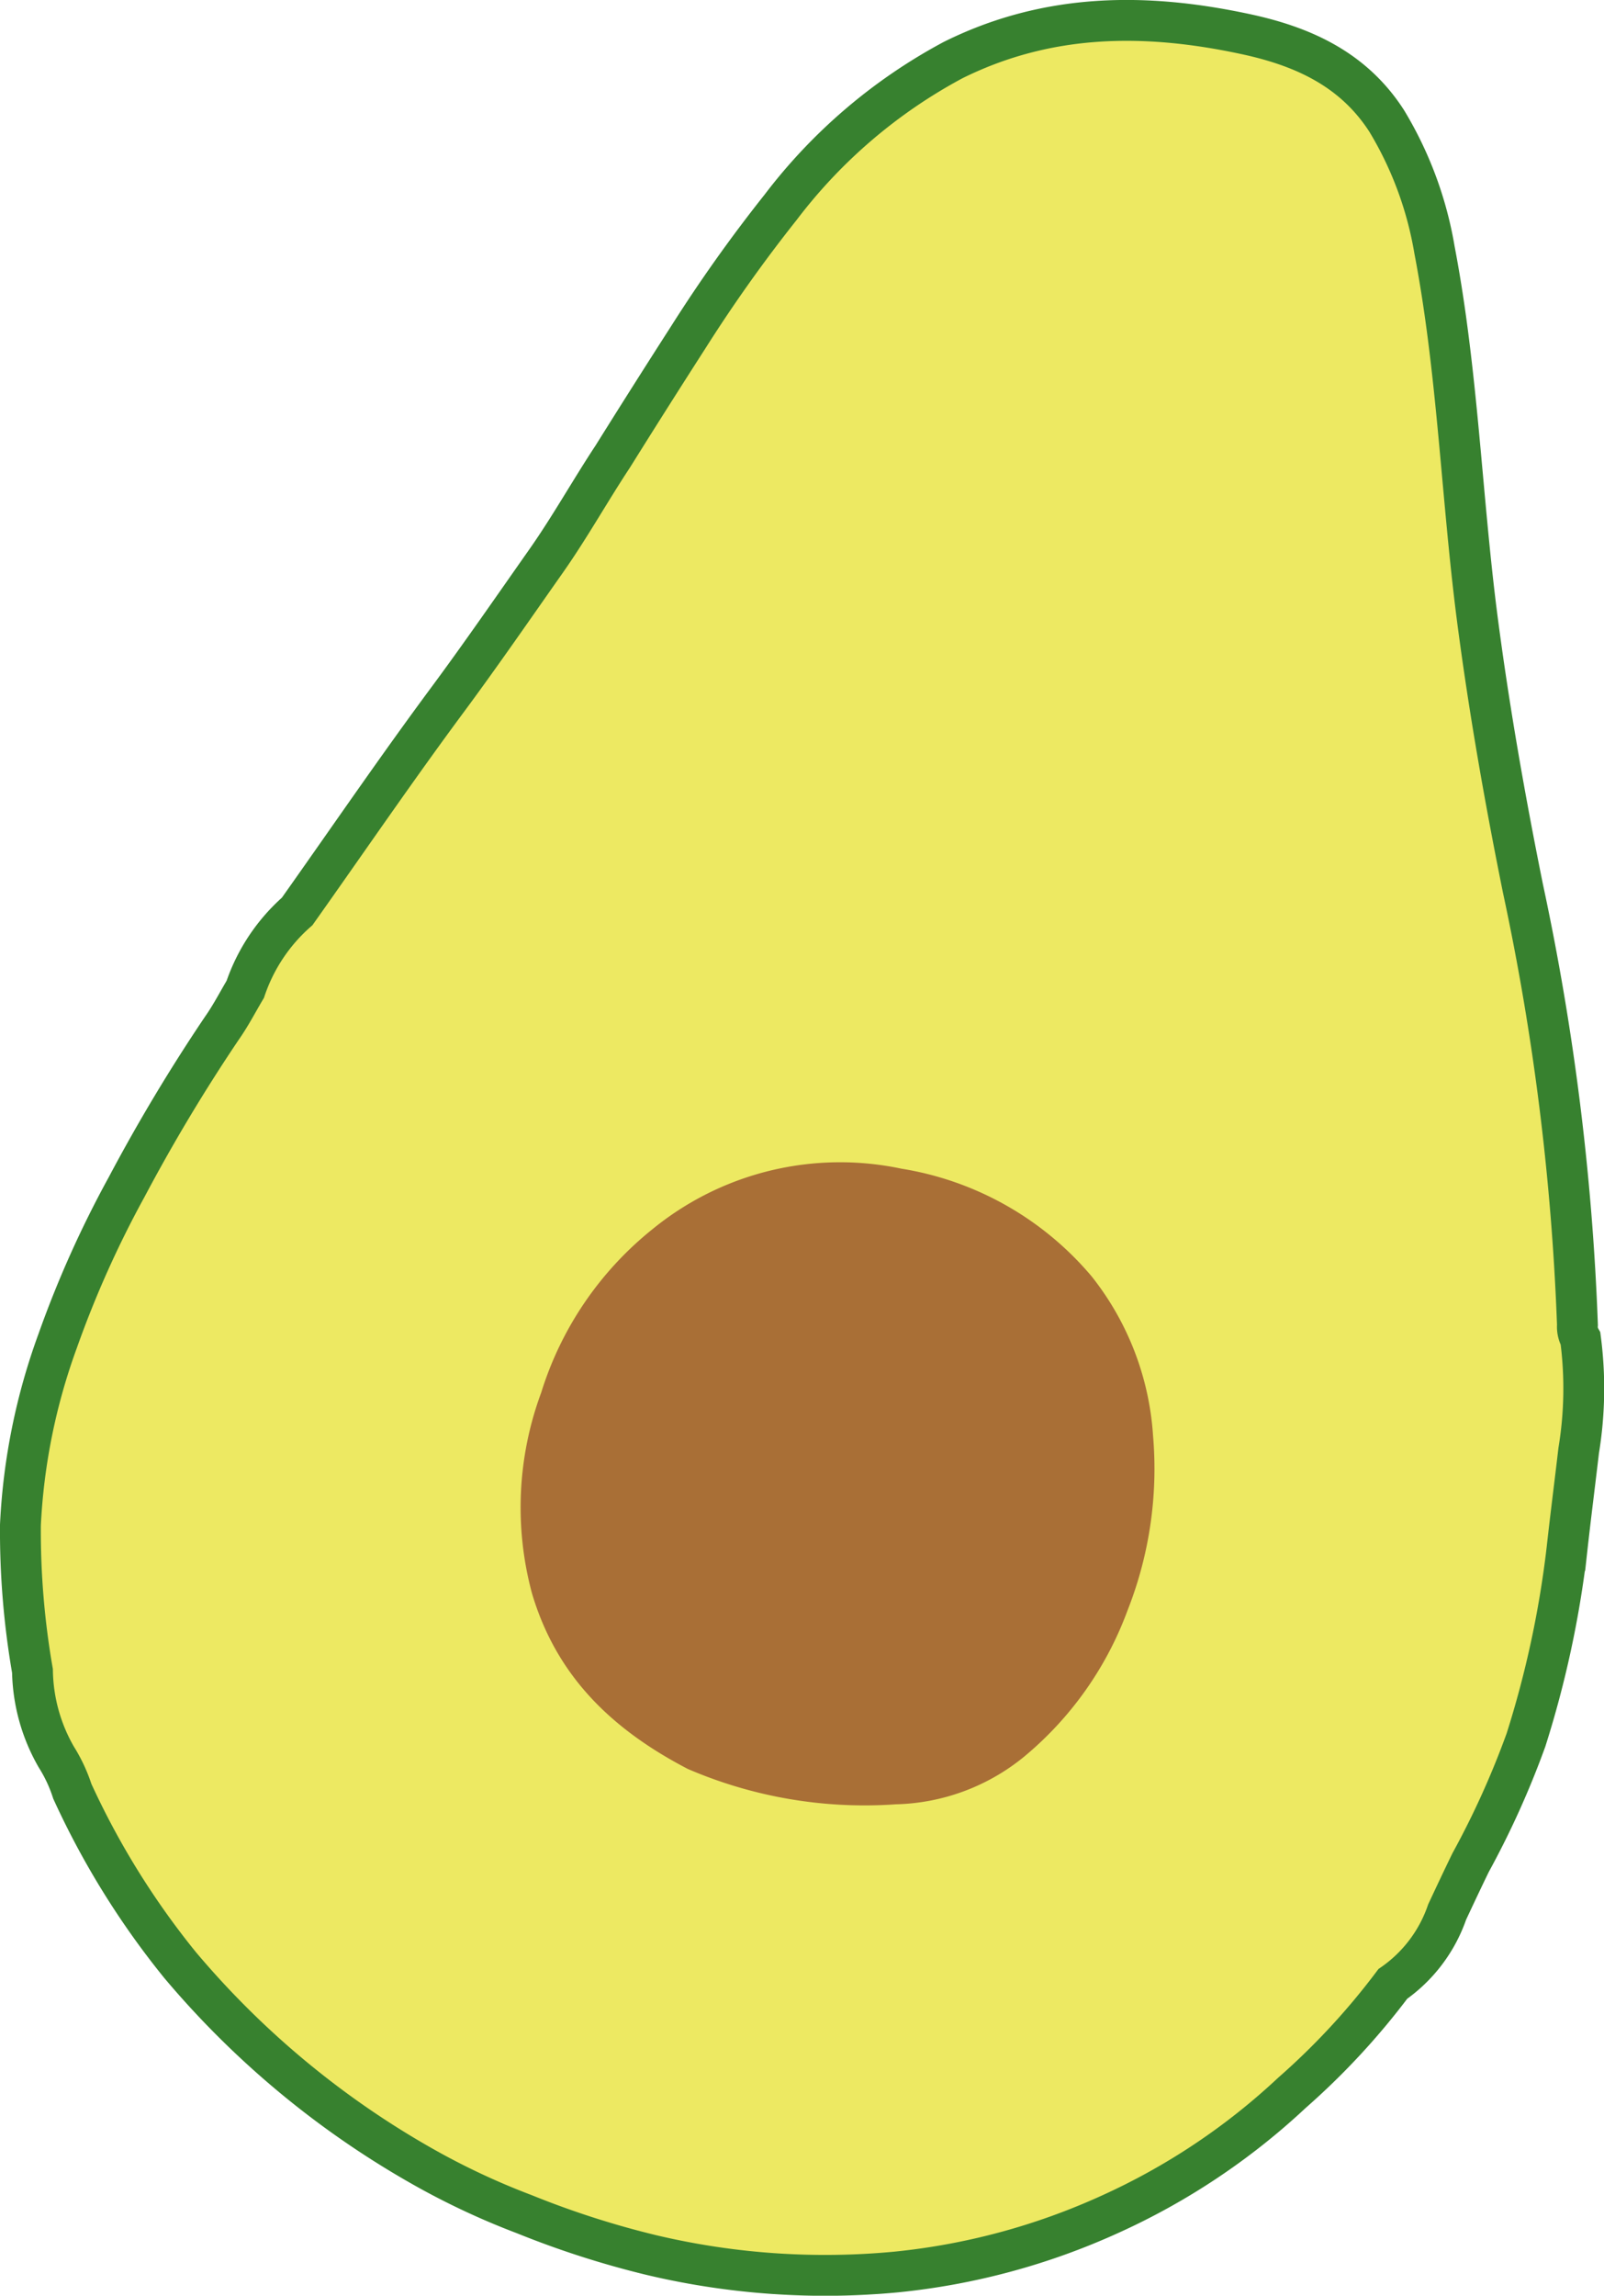 <svg xmlns="http://www.w3.org/2000/svg" viewBox="0 0 78.54 112.36"><defs><style>.cls-1{fill:#ede962;stroke:#37812f;stroke-miterlimit:10;stroke-width:2px;}.cls-1,.cls-2{fill-rule:evenodd;}.cls-2{fill:#a96f36;}</style></defs><g id="Layer_2" data-name="Layer 2"><g id="Layer_1-2" data-name="Layer 1"><path class="cls-1" d="M68.2,97.1a35.17,35.17,0,0,1-4.94,5.33,32.81,32.81,0,0,1-8.92,5.95,33.23,33.23,0,0,1-10.45,2.82,36.91,36.91,0,0,1-12-.83,44.36,44.36,0,0,1-6.22-2,36,36,0,0,1-4.54-2.09A43.53,43.53,0,0,1,8.82,96.18a39.69,39.69,0,0,1-5.28-8.51A7.4,7.4,0,0,0,2.76,86a8.71,8.71,0,0,1-1.17-4.22A40,40,0,0,1,1,74.64a30.41,30.41,0,0,1,1.82-9A51.26,51.26,0,0,1,6.2,58.1a85.84,85.84,0,0,1,4.66-7.77c.43-.61.77-1.27,1.15-1.91a8.84,8.84,0,0,1,2.54-3.81c2.46-3.47,4.87-7,7.4-10.41,1.65-2.23,3.22-4.51,4.81-6.77C27.91,25.79,28.91,24,30,22.35q1.83-2.93,3.7-5.84a73.1,73.1,0,0,1,4.52-6.36,26,26,0,0,1,8.45-7.21C51.32.63,56.09.63,60.9,1.65c2.81.59,5.34,1.69,7,4.27a17.93,17.93,0,0,1,2.34,6.31c1.13,5.9,1.32,12,2.08,17.93.58,4.48,1.36,8.91,2.25,13.32a123.28,123.28,0,0,1,2.67,21.37,1.17,1.17,0,0,0,.15.67A18.72,18.72,0,0,1,77.3,71c-.19,1.63-.4,3.26-.58,4.89a49.8,49.8,0,0,1-2,9.27,42.82,42.82,0,0,1-2.71,6c-.39.8-.77,1.61-1.15,2.42A7.09,7.09,0,0,1,68.2,97.1Z"/><path class="cls-2" d="M33.68,86.58c-3.85-2-6.46-4.65-7.63-8.59a16.16,16.16,0,0,1,.45-9.83,16.52,16.52,0,0,1,5.45-8A14.52,14.52,0,0,1,44.14,57.2a15.37,15.37,0,0,1,9.32,5.28,14,14,0,0,1,3,7.8,18.89,18.89,0,0,1-1.25,8.54A16.86,16.86,0,0,1,50.12,86a10.3,10.3,0,0,1-6.26,2.31A21.88,21.88,0,0,1,33.68,86.58Z"/></g></g></svg>